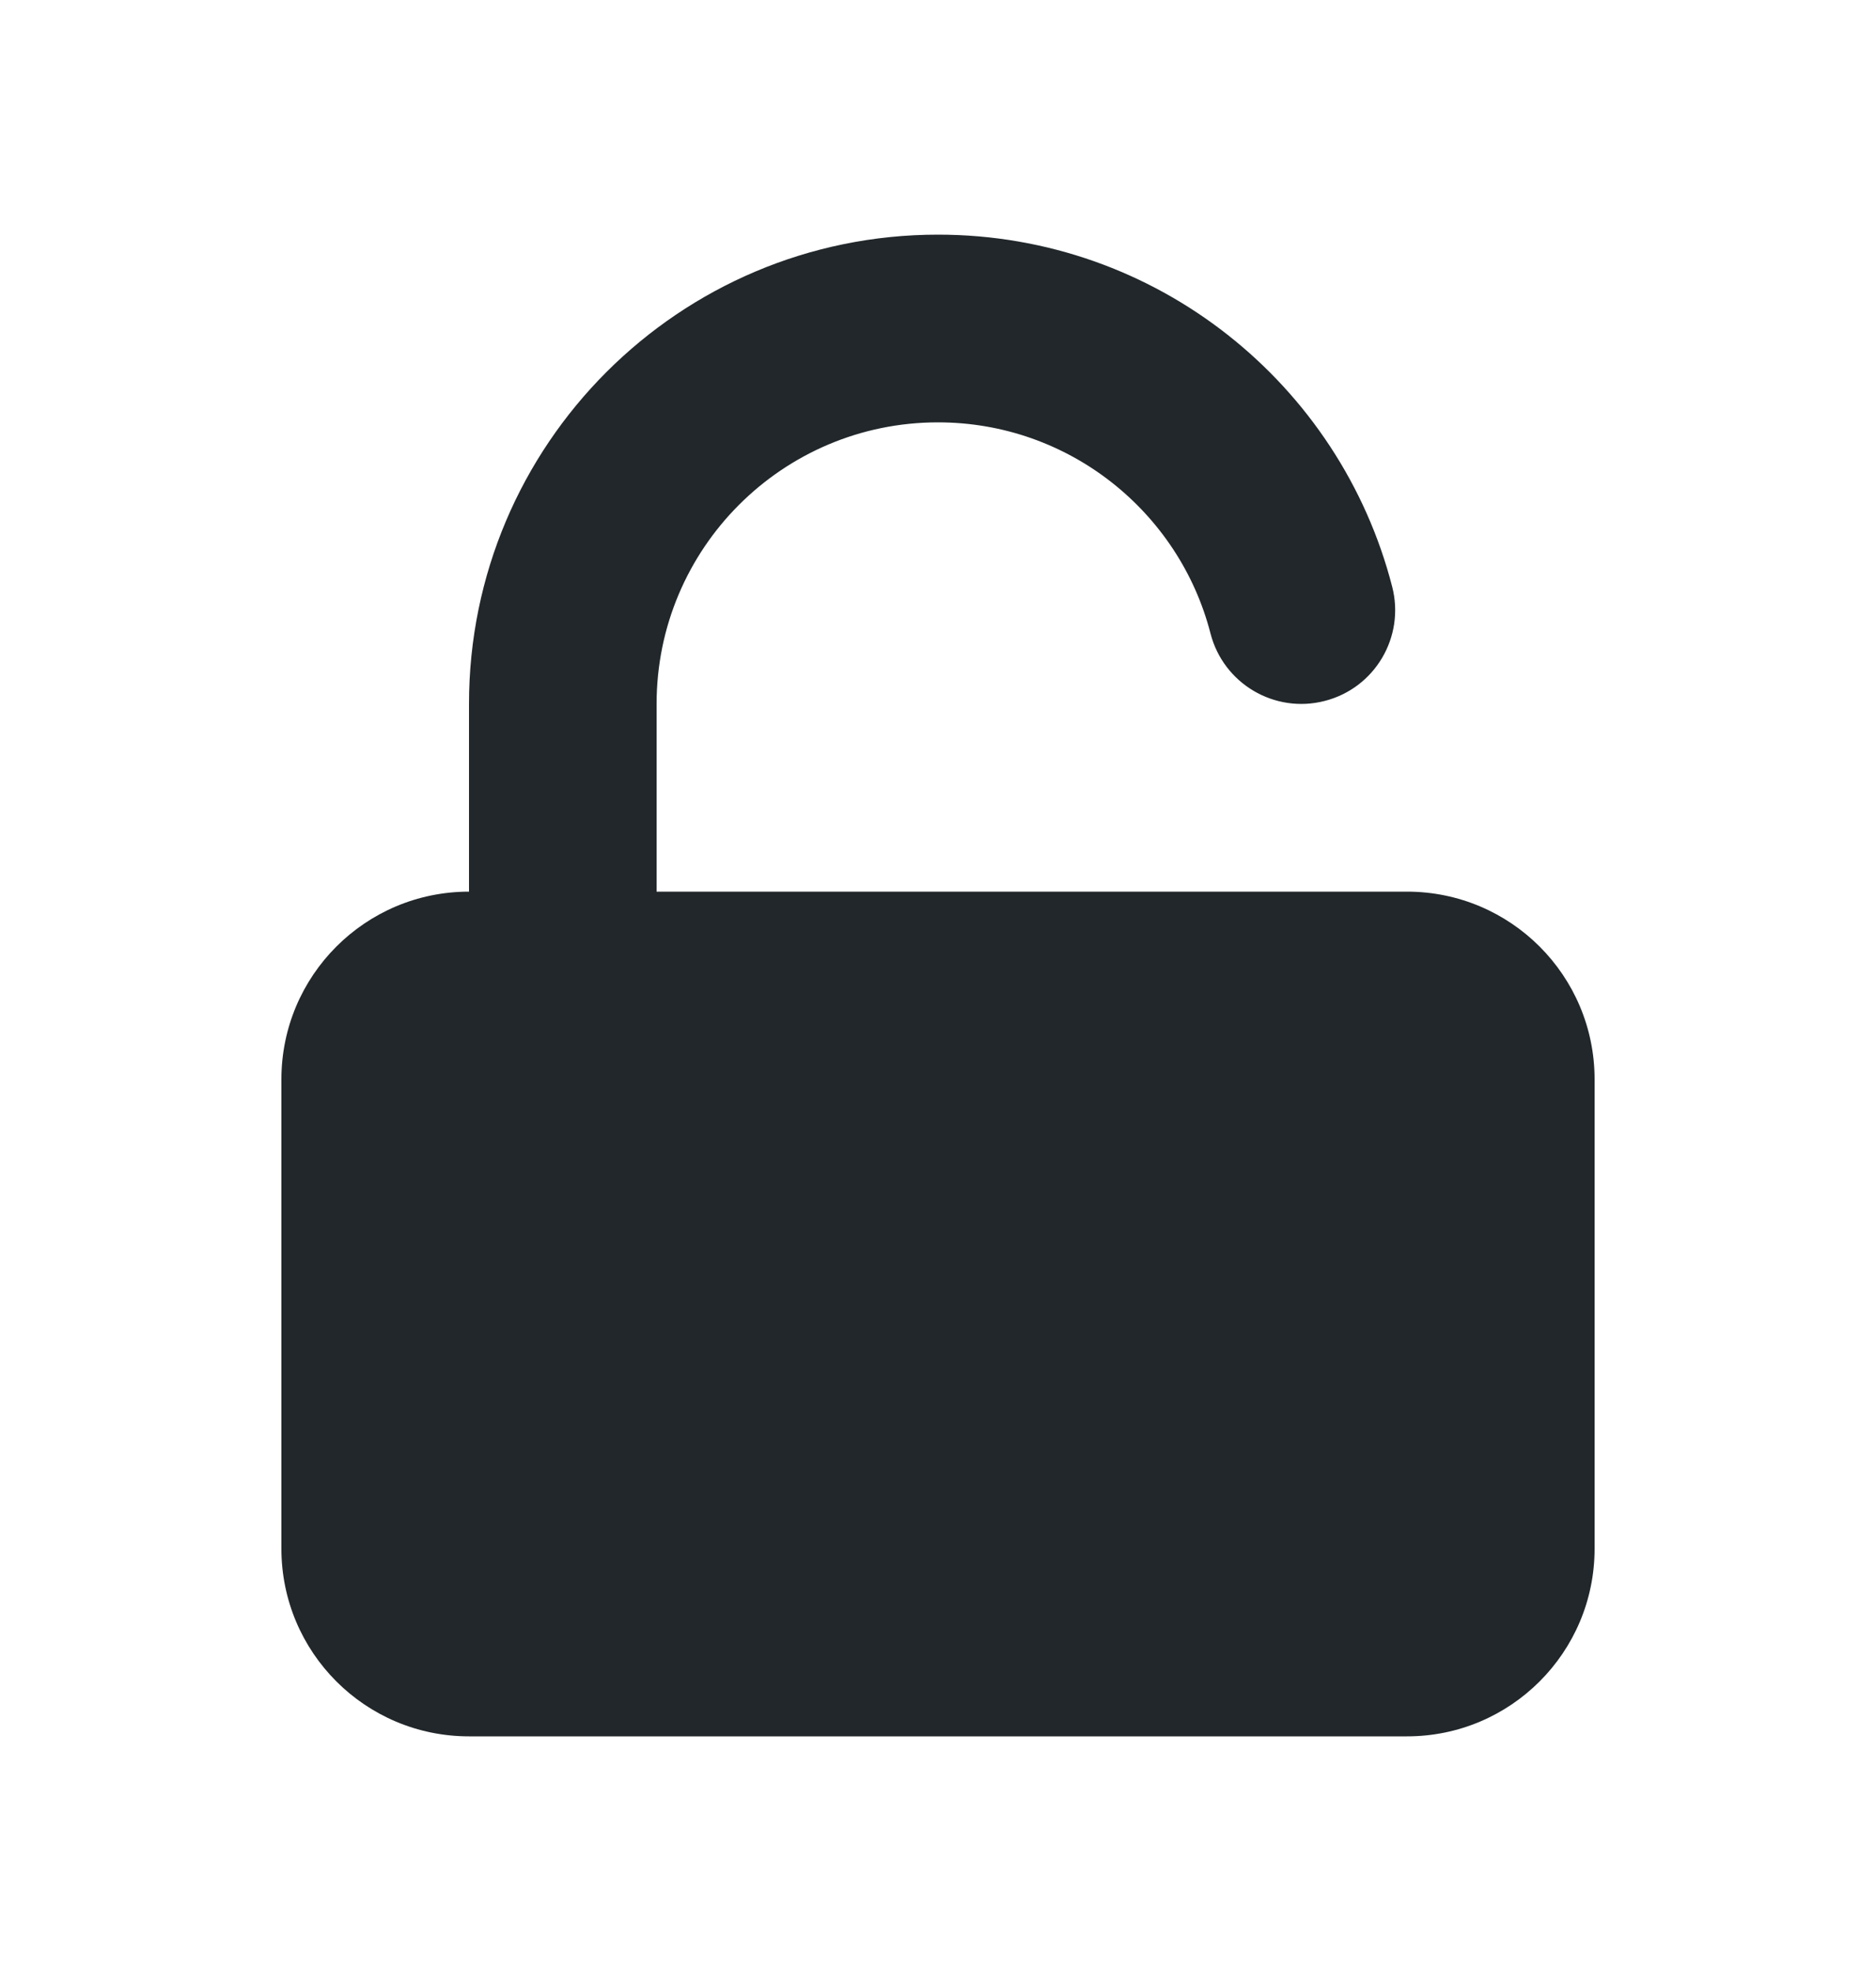 <svg width="20" height="21" viewBox="0 0 20 21" fill="none" xmlns="http://www.w3.org/2000/svg">
<path d="M10 2.5C7.239 2.5 5 4.739 5 7.5V9.5C3.895 9.5 3 10.395 3 11.5V16.5C3 17.605 3.895 18.5 5 18.5H15C16.105 18.5 17 17.605 17 16.5V11.5C17 10.395 16.105 9.5 15 9.5H7V7.5C7 5.843 8.343 4.5 10 4.5C11.396 4.5 12.572 5.455 12.905 6.749C13.043 7.284 13.588 7.606 14.123 7.468C14.658 7.331 14.98 6.786 14.842 6.251C14.287 4.094 12.331 2.5 10 2.5Z" fill="#21272A"/>
</svg>
